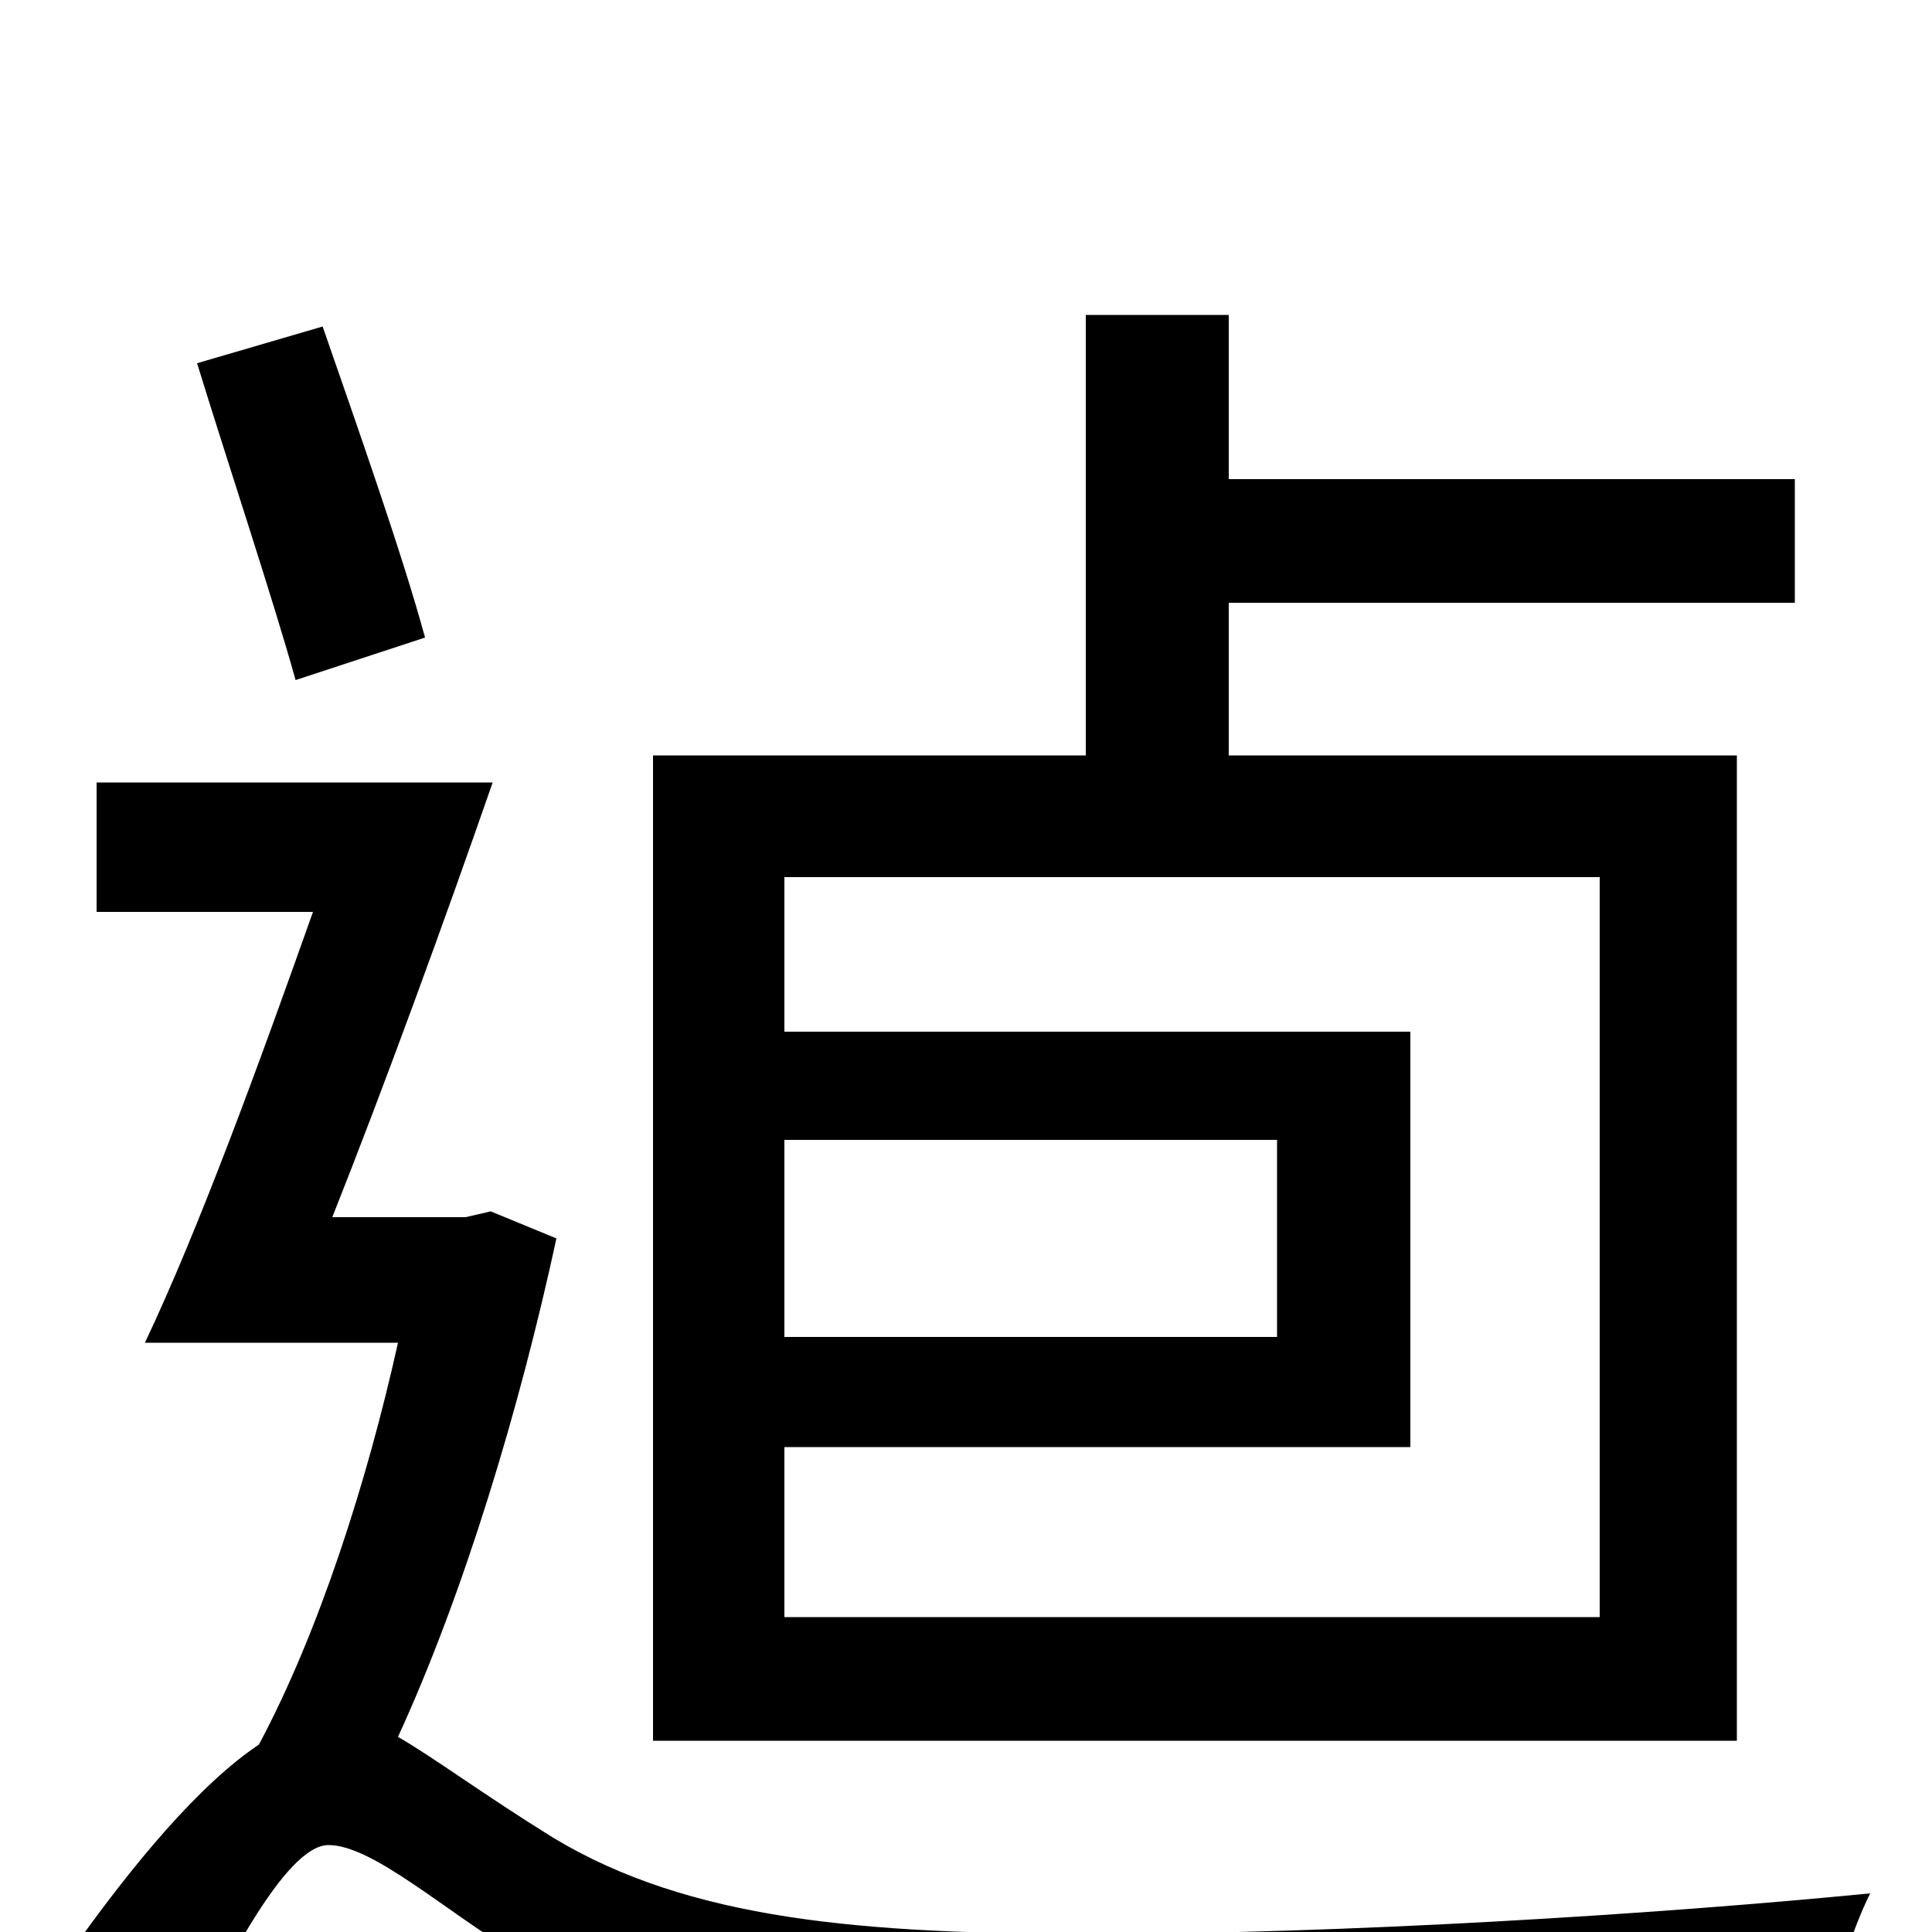 <svg xmlns="http://www.w3.org/2000/svg" viewBox="0 -1000 1000 1000">
	<path fill="#000000" d="M828 -163H406V-251H730V-466H406V-546H828ZM406 -410H661V-308H406ZM899 -609H636V-688H929V-752H636V-837H562V-609H338V-99H899ZM220 -670C208 -714 185 -779 167 -831L102 -812C118 -760 141 -691 153 -648ZM254 -373L241 -370H172C199 -438 230 -523 255 -595H50V-528H162C134 -449 103 -364 75 -305H206C190 -233 165 -155 134 -97C104 -77 69 -36 34 14L86 81C115 18 148 -45 170 -45C193 -45 230 -11 270 13C344 57 432 68 563 68C681 68 870 62 945 57C947 35 958 0 968 -20C856 -9 694 1 566 1C447 1 357 -6 286 -49C249 -72 225 -90 206 -101C240 -175 269 -271 288 -359Z"/>
</svg>